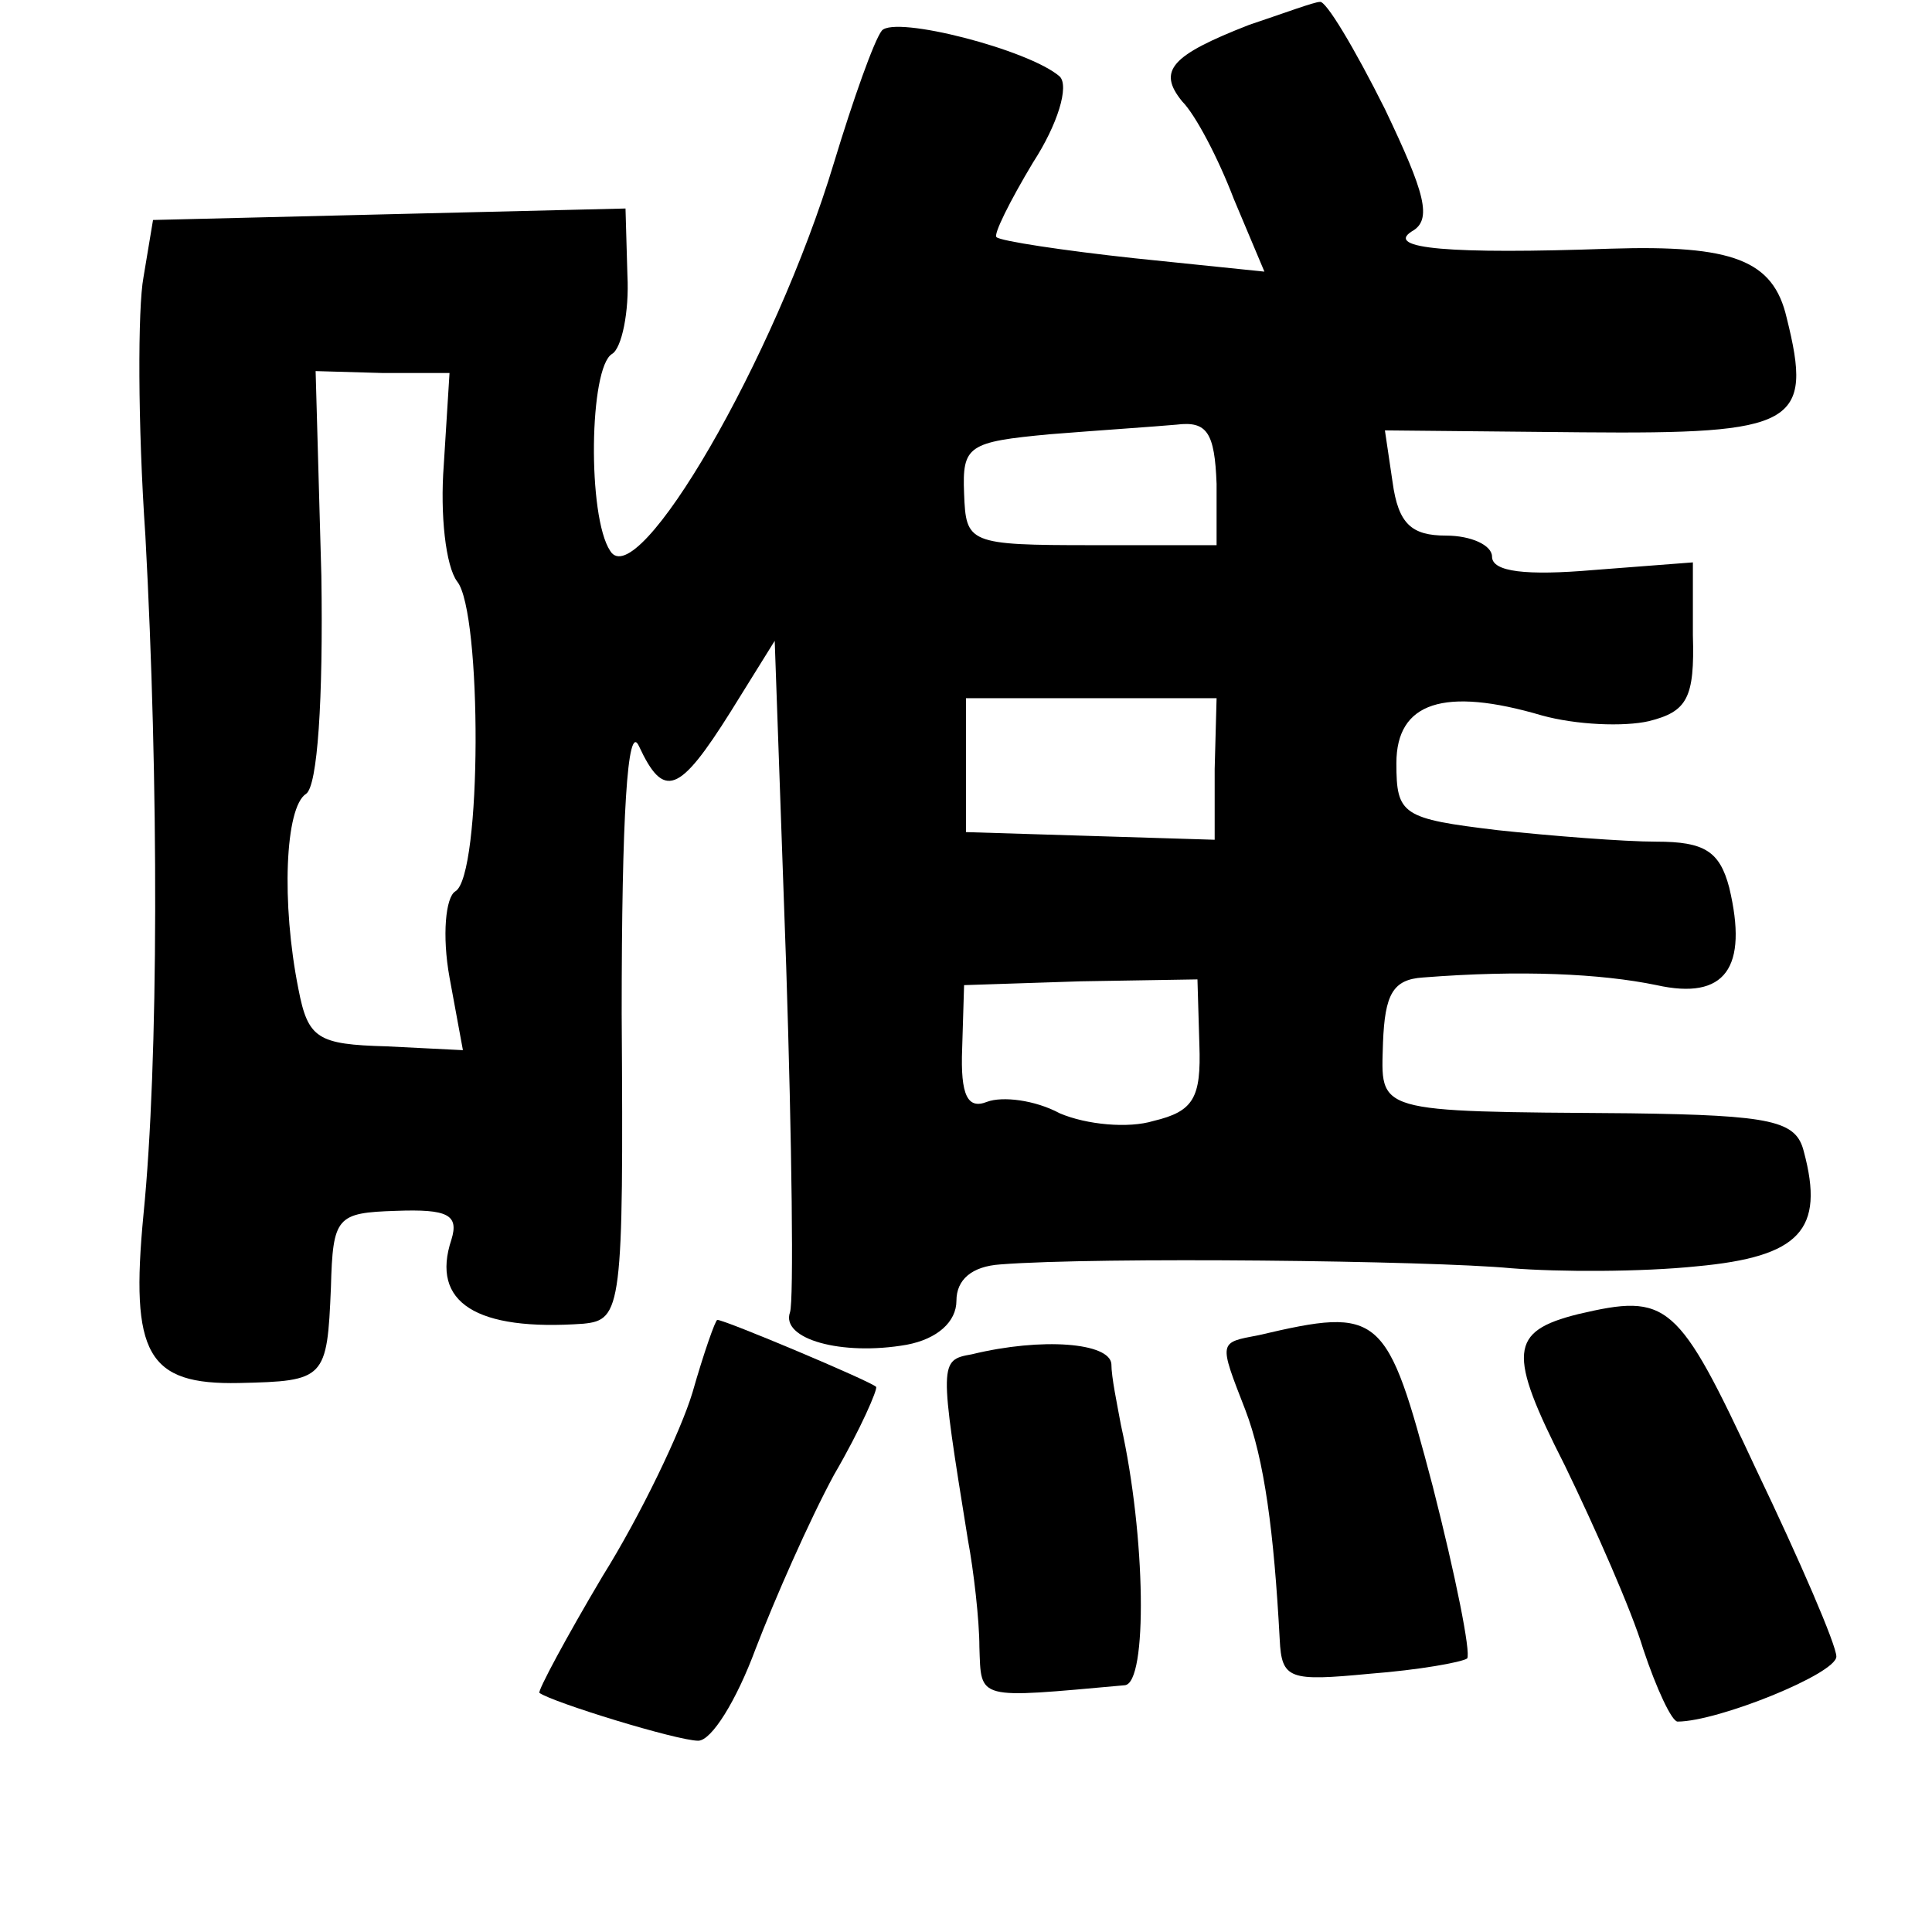 <?xml version="1.0" standalone="no"?>
<!DOCTYPE svg PUBLIC "-//W3C//DTD SVG 20010904//EN"
 "http://www.w3.org/TR/2001/REC-SVG-20010904/DTD/svg10.dtd">
<svg version="1.0" xmlns="http://www.w3.org/2000/svg"
 width="101pt" height="101pt" viewBox="0 0 101 101"
 preserveAspectRatio="xMidYMid meet">
<g transform="translate(0,101) scale(0.1,-0.1)"
fill="#000000" stroke="none">
<path d="M653 997 c-41 -16 -48 -24 -35 -40 7 -7 19 -30 27 -51 l16 -38 -68 7
c-37 4 -70 9 -72 11 -2 1 7 19 19 39 13 20 19 40 14 45 -16 14 -86 32 -93 24
-4 -5 -15 -36 -25 -69 -31 -103 -103 -226 -117 -203 -12 18 -11 96 1 103 5 3
9 22 8 41 l-1 35 -124 -3 -123 -3 -5 -30 c-3 -16 -3 -77 1 -135 7 -129 7 -275
-1 -355 -7 -73 2 -89 50 -88 45 1 46 2 48 50 1 37 3 39 34 40 27 1 33 -2 29
-15 -11 -33 13 -48 69 -44 20 2 21 8 20 162 0 103 3 153 9 140 13 -28 21 -25
48 18 l23 37 6 -170 c3 -93 4 -175 2 -181 -5 -14 27 -23 61 -17 16 3 26 12 26
23 0 11 8 18 23 19 51 4 225 2 267 -2 25 -2 68 -2 97 1 54 5 67 19 56 60 -4
16 -16 19 -91 20 -135 1 -130 0 -129 37 1 25 5 33 21 34 51 4 93 2 122 -4 36
-8 48 9 38 51 -5 19 -13 24 -38 24 -17 0 -55 3 -83 6 -50 6 -53 8 -53 35 0 32
25 40 76 25 18 -5 43 -6 56 -3 20 5 24 12 23 45 l0 38 -52 -4 c-35 -3 -53 -1
-53 7 0 6 -11 11 -24 11 -18 0 -25 6 -28 28 l-4 27 103 -1 c112 -1 121 4 107
60 -7 30 -28 38 -92 36 -84 -3 -118 0 -104 9 11 6 7 20 -14 64 -16 32 -31 57
-34 56 -3 0 -19 -6 -37 -12z m-421 -230 c-2 -26 1 -53 7 -61 13 -16 13 -154
-1 -162 -5 -3 -7 -23 -3 -45 l7 -38 -40 2 c-36 1 -41 4 -46 30 -9 45 -7 95 4
102 6 4 9 49 8 114 l-3 107 35 -1 35 0 -3 -48z m404 -10 l0 -32 -65 0 c-65 0
-66 1 -67 27 -1 25 2 27 45 31 25 2 55 4 66 5 16 2 20 -4 21 -31z m-1 -149 l0
-37 -65 2 -65 2 0 35 0 35 65 0 66 0 -1 -37z m-8 -144 c1 -28 -3 -35 -24 -40
-13 -4 -35 -2 -49 4 -13 7 -30 9 -38 6 -10 -4 -14 3 -13 28 l1 33 61 2 61 1 1
-34z"/>
<path d="M825 323 c-36 -9 -37 -20 -7 -79 16 -33 35 -76 41 -96 7 -21 15 -38
18 -38 21 0 83 25 83 34 0 6 -19 50 -42 98 -41 88 -46 92 -93 81z"/>
<path d="M362 282 c-6 -20 -27 -64 -47 -96 -19 -32 -34 -60 -33 -61 7 -5 72
-25 83 -25 7 0 20 21 30 48 10 26 28 67 41 91 14 24 23 45 22 46 -3 3 -79 35
-83 35 -1 0 -7 -17 -13 -38z"/>
<path d="M658 312 c-21 -4 -21 -3 -7 -39 10 -26 15 -64 18 -120 1 -21 5 -22
47 -18 26 2 48 6 51 8 2 3 -6 43 -18 90 -24 91 -27 94 -91 79z"/>
<path d="M508 302 c-17 -3 -17 -4 -2 -97 3 -16 6 -42 6 -56 1 -28 -2 -27 76
-20 12 1 11 78 -2 136 -2 11 -5 25 -5 32 -1 11 -36 14 -73 5z"/>
</g>
</svg>
